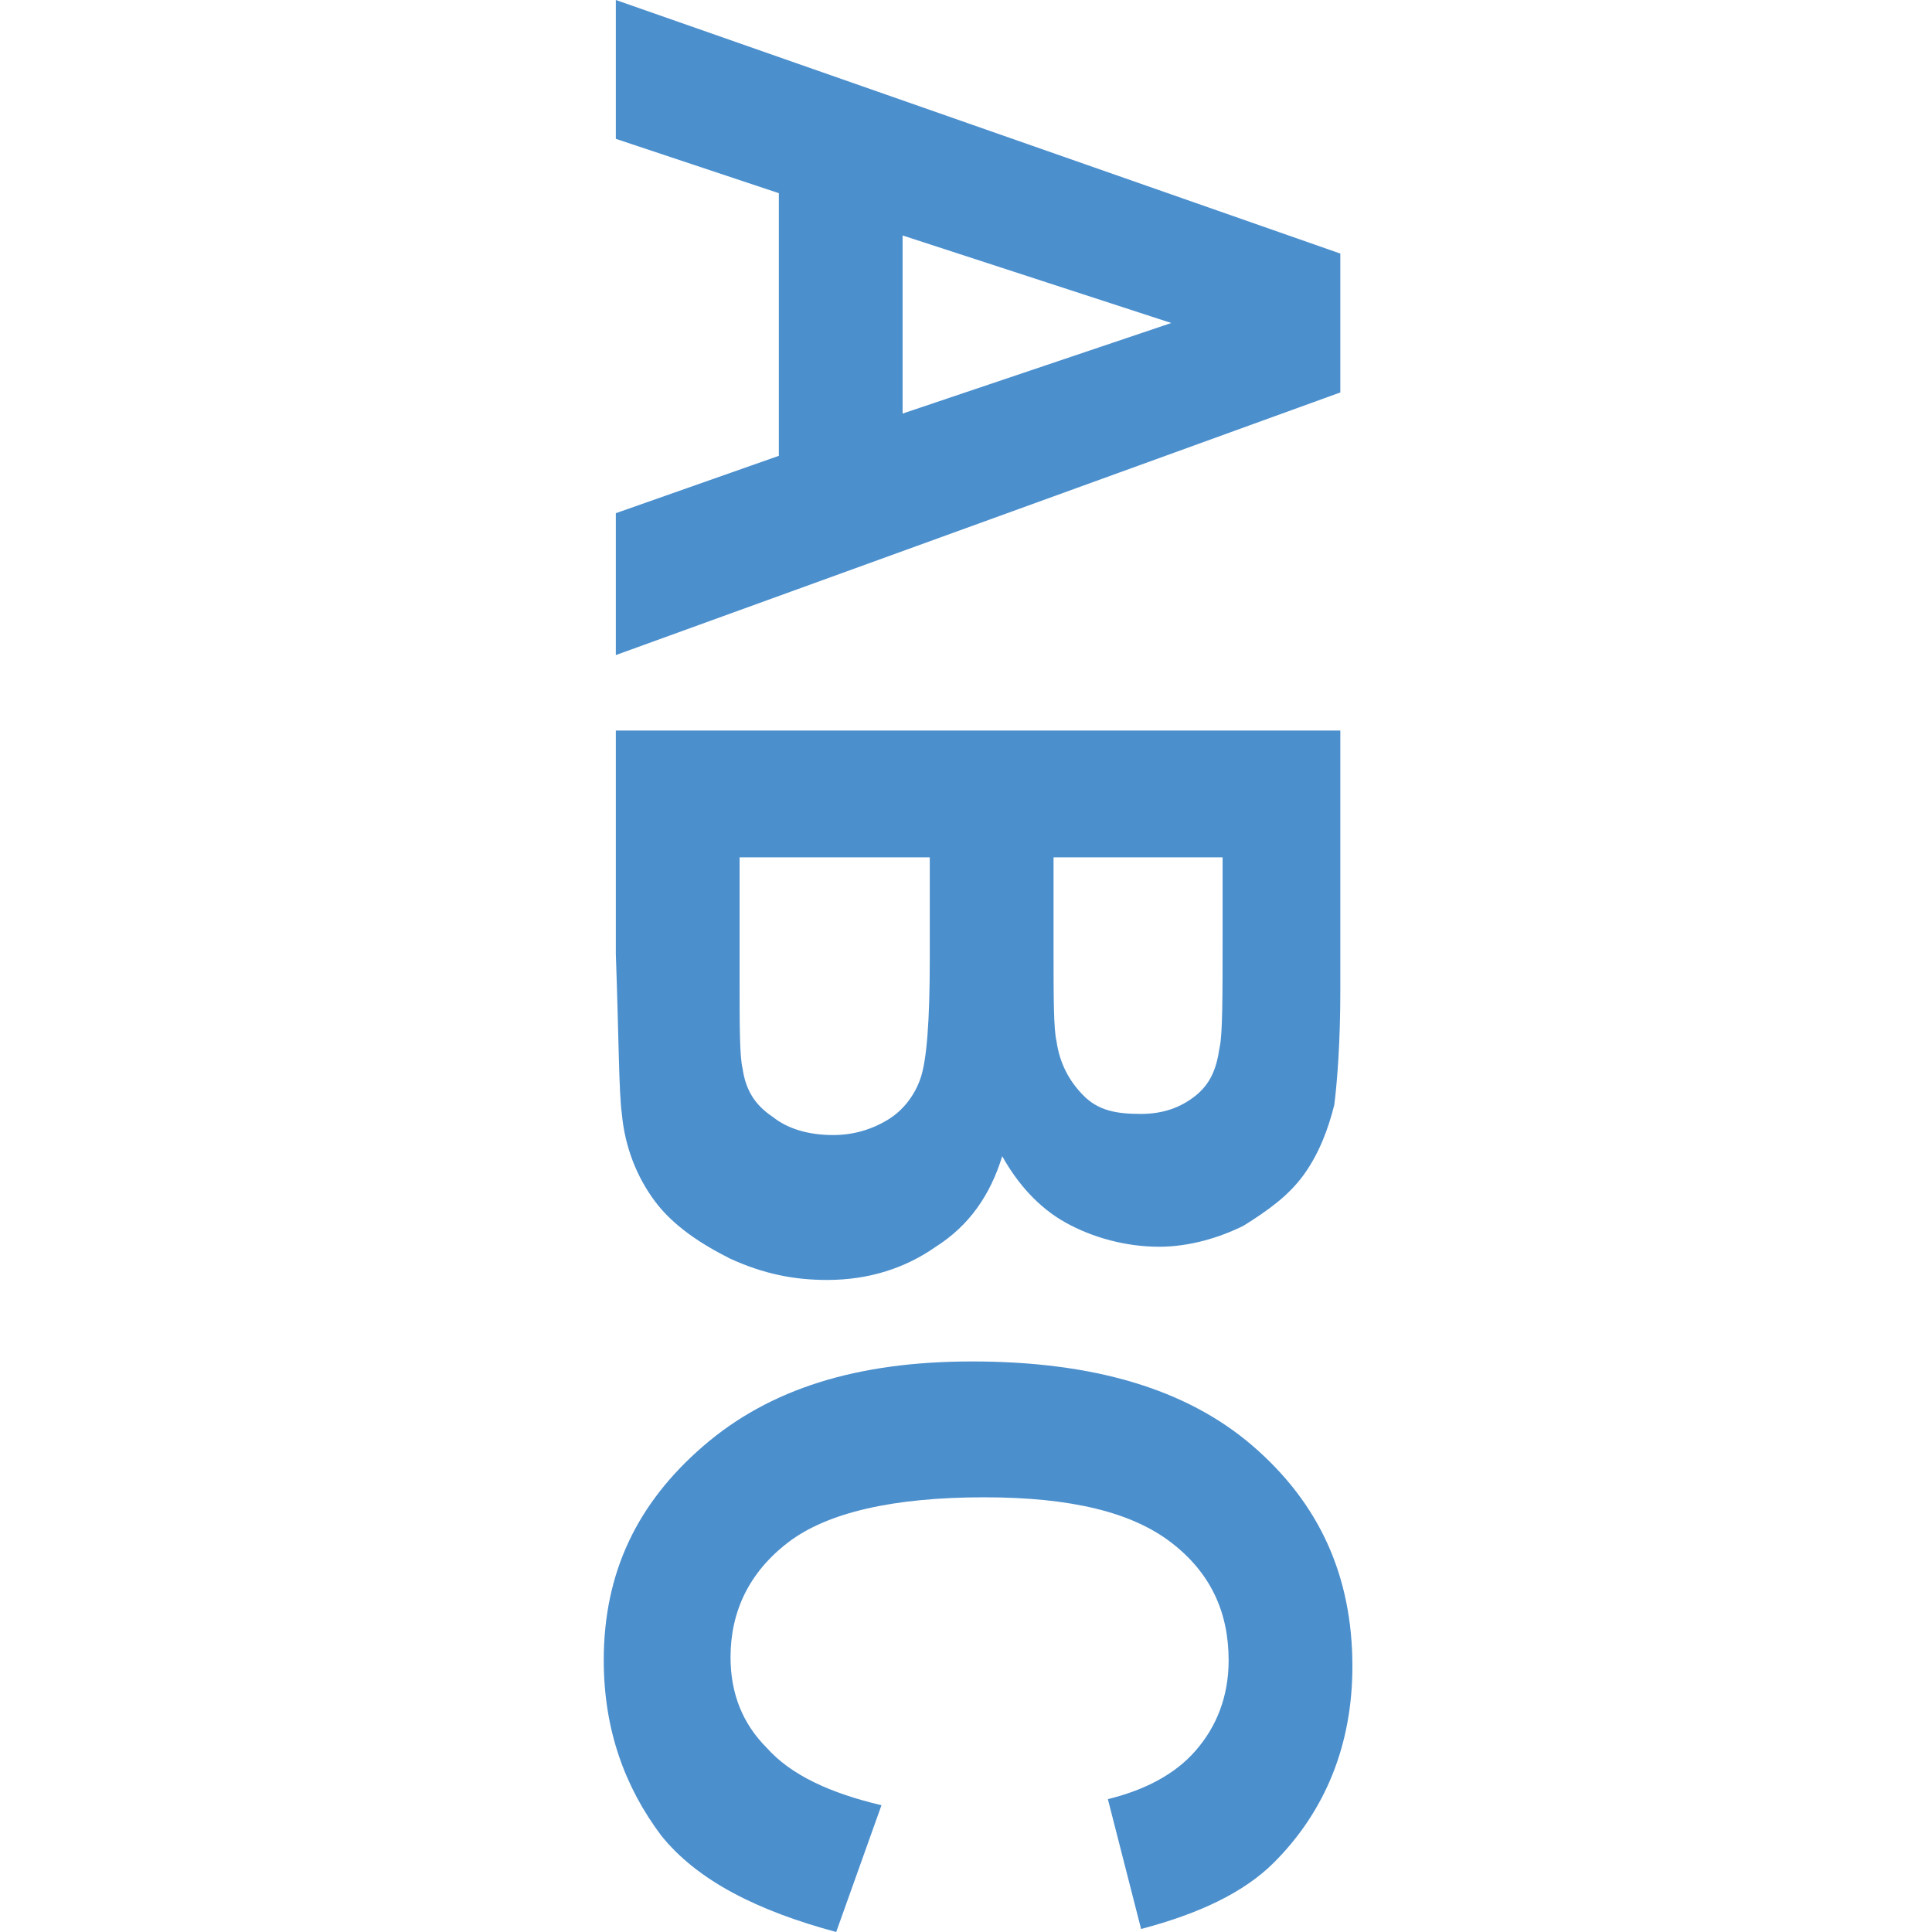 <svg xmlns="http://www.w3.org/2000/svg" preserveAspectRatio="none" viewBox="0 0 64 64">
<path fill="#4B8FCD" d="M20.4,21.7V17l5.4-1.9V6.4l-5.4-1.8V0l24,8.4v4.6L20.4,21.7z M29.9,13.7l8.9-3l-8.9-2.9V13.7z
   M44.4,24.1v8.7c0,1.7-0.1,3-0.2,3.8c-0.2,0.8-0.5,1.6-1,2.3c-0.5,0.7-1.2,1.2-2,1.7
	c-0.8,0.4-1.8,0.7-2.8,0.7c-1.1,0-2.2-0.3-3.1-0.8c-0.9-0.5-1.6-1.3-2.1-2.2c-0.4,1.3-1.1,2.3-2.2,3c-1,0.7-2.2,1.1-3.6,1.1
	c-1.1,0-2.1-0.2-3.2-0.7c-1-0.5-1.9-1.1-2.5-1.9c-0.6-0.8-1-1.8-1.1-2.9c-0.1-0.7-0.1-2.5-0.2-5.3v-7.4H44.4z M40.4,28.4h-5.5v2.9
	c0,1.7,0,2.8,0.1,3.2c0.1,0.7,0.4,1.3,0.9,1.8s1.1,0.6,1.9,0.6c0.7,0,1.3-0.2,1.8-0.6c0.5-0.4,0.7-0.9,0.8-1.6
	c0.1-0.4,0.1-1.7,0.1-3.7V28.4z M30.9,28.4h-6.4v4c0,1.6,0,2.6,0.1,3c0.1,0.7,0.4,1.2,1,1.6c0.5,0.4,1.2,0.6,2,0.6
	c0.7,0,1.3-0.2,1.8-0.5c0.5-0.3,0.9-0.8,1.1-1.4c0.2-0.6,0.3-1.9,0.3-3.9V28.4z
   M29.2,59.8L27.7,64c-2.6-0.7-4.6-1.7-5.8-3.2C20.7,59.2,20,57.3,20,55c0-2.9,1.1-5.2,3.3-7.1
	c2.2-1.9,5.1-2.8,8.9-2.8c4,0,7.1,0.9,9.3,2.8c2.2,1.9,3.3,4.3,3.3,7.3c0,2.6-0.9,4.8-2.6,6.5c-1,1-2.5,1.7-4.4,2.2l-1.1-4.3
	c1.2-0.3,2.2-0.8,2.9-1.6c0.7-0.8,1.1-1.8,1.1-3c0-1.6-0.6-2.9-1.9-3.9c-1.3-1-3.3-1.5-6.2-1.5c-3,0-5.2,0.5-6.5,1.5
	c-1.3,1-1.9,2.3-1.9,3.8c0,1.2,0.4,2.2,1.2,3C26.2,58.8,27.5,59.4,29.2,59.8z"/>
</svg>